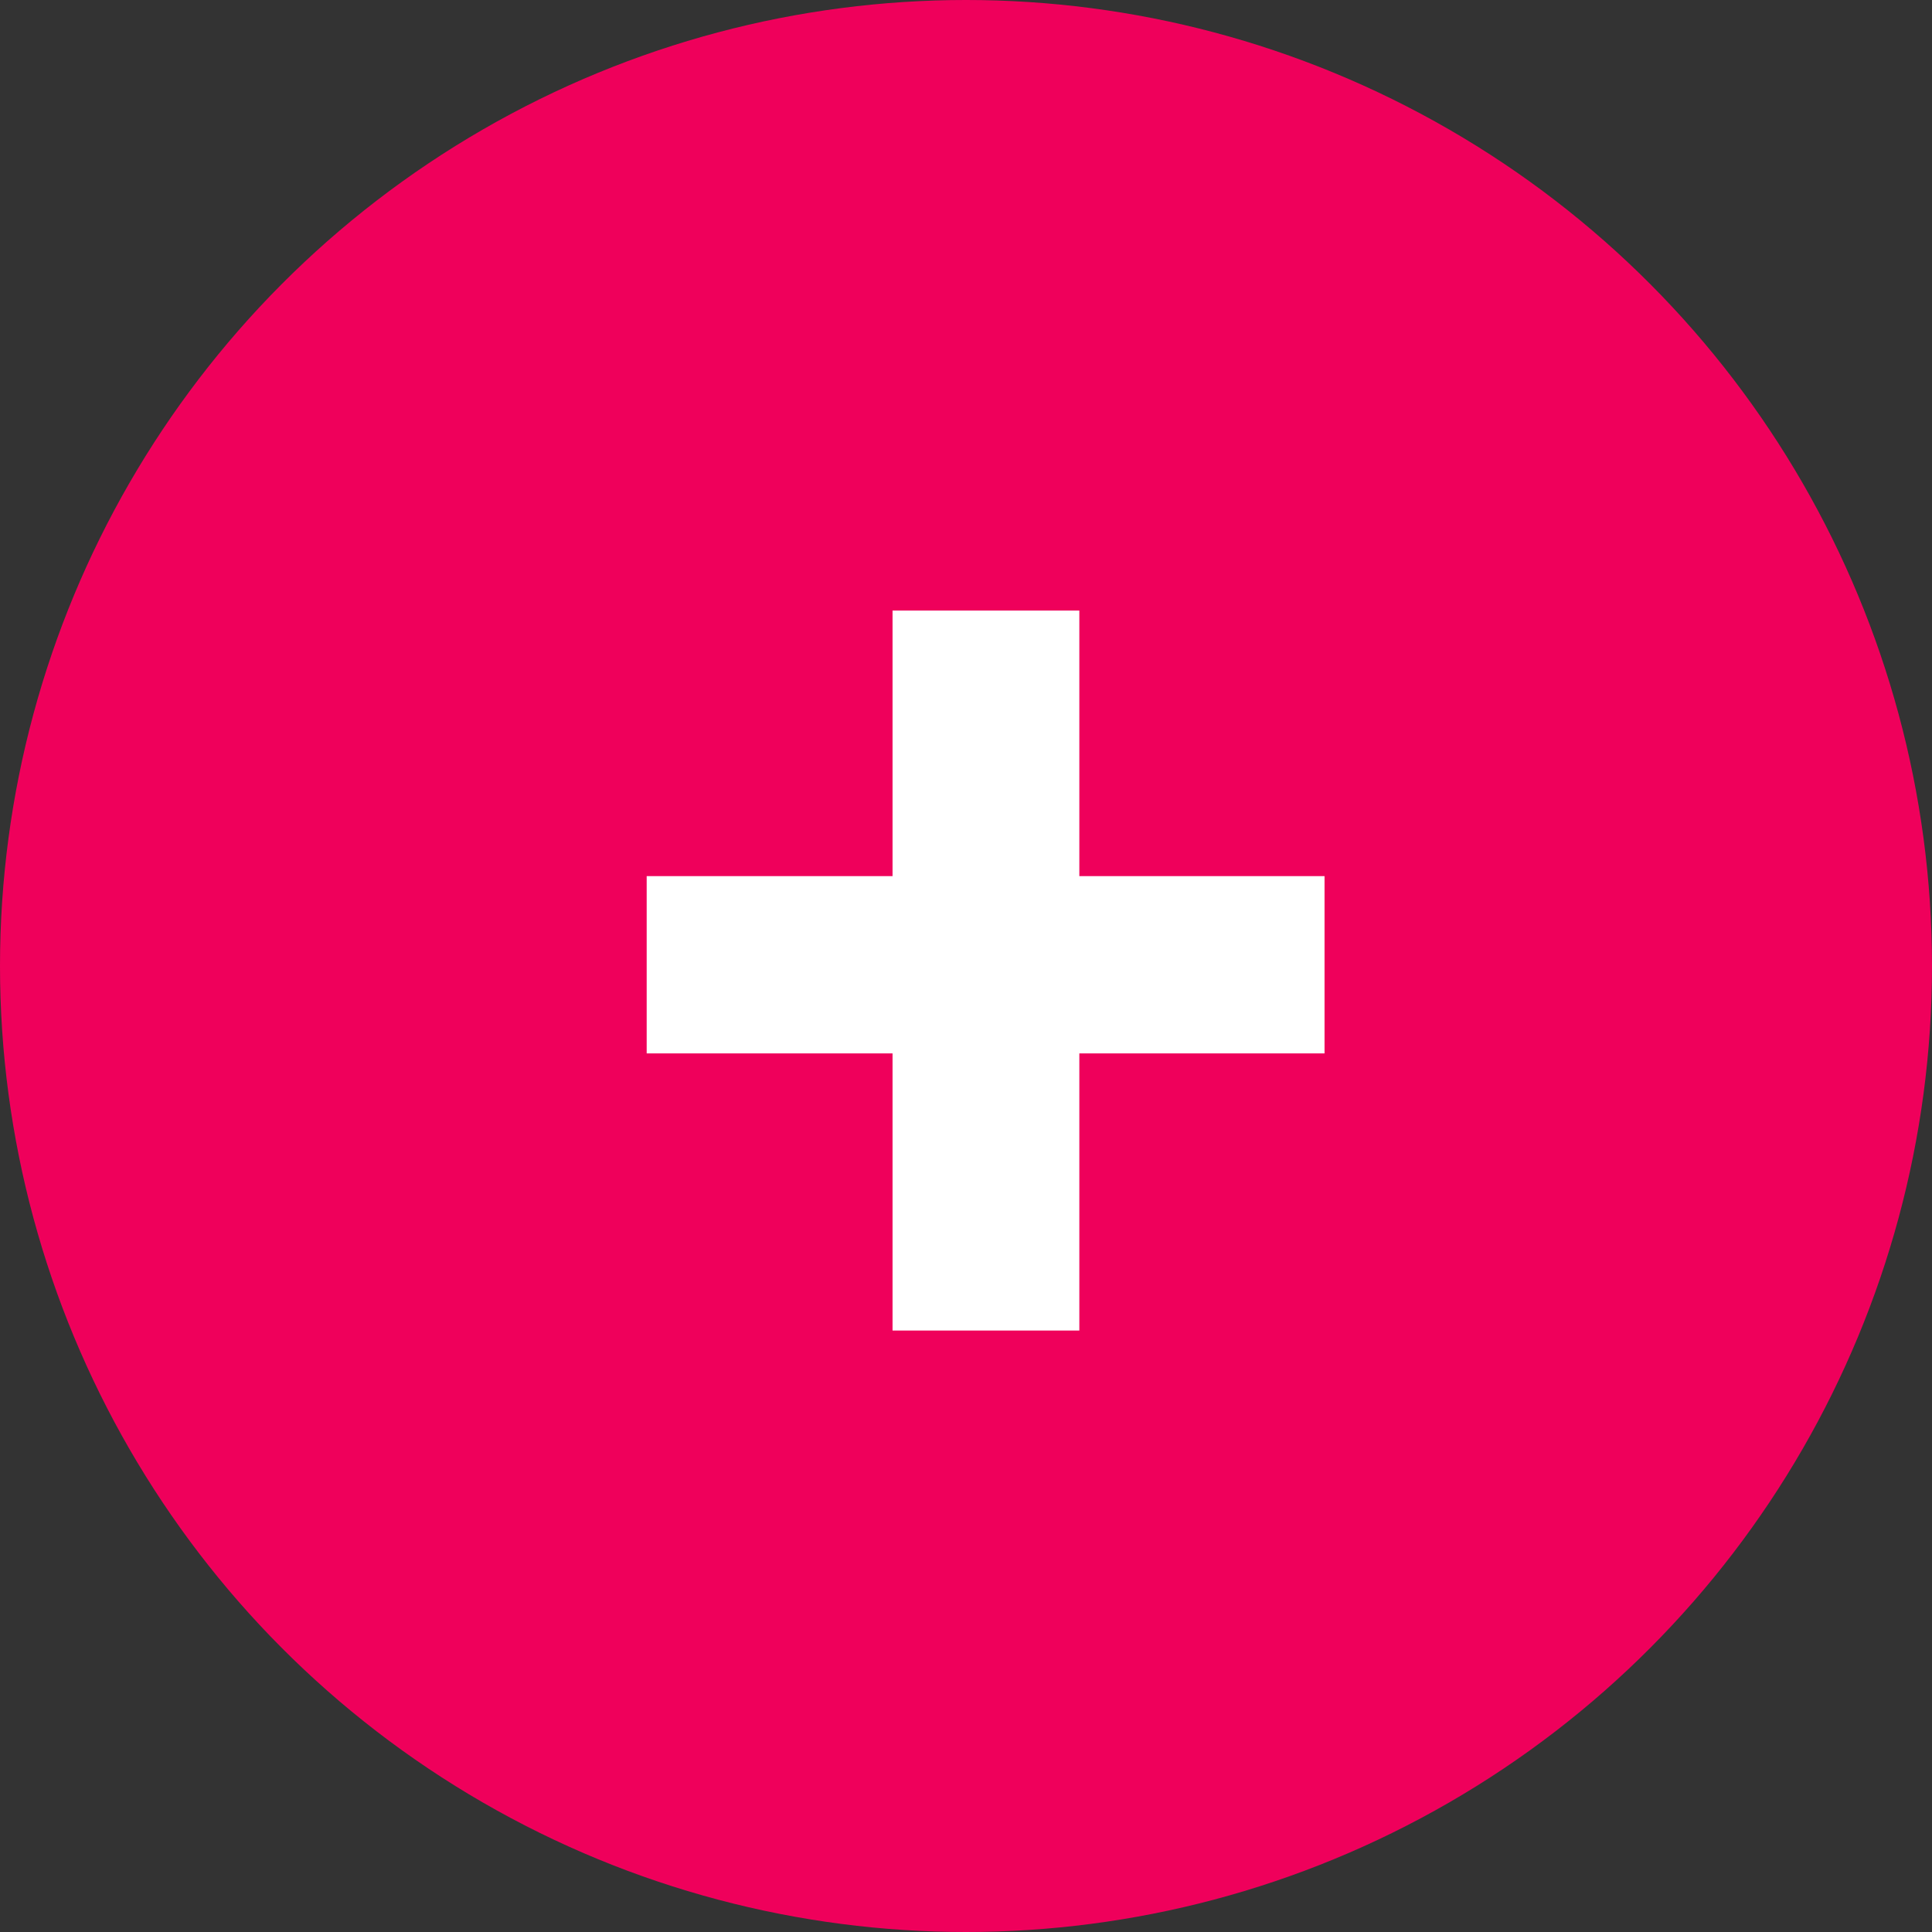 <svg width="50" height="50" viewBox="0 0 50 50" fill="none" xmlns="http://www.w3.org/2000/svg">
<rect x="0" y="0" width="50" height="50" fill="#333333" stroke="none"/>
<circle cx="25" cy="25" r="25" fill="#EF005B"/>
<path d="M27.933 22.674H34.279V27.262H27.933V34.434H23.099V27.262H16.736V22.674H23.099V15.801H27.933V22.674Z" fill="white"/>
</svg>
